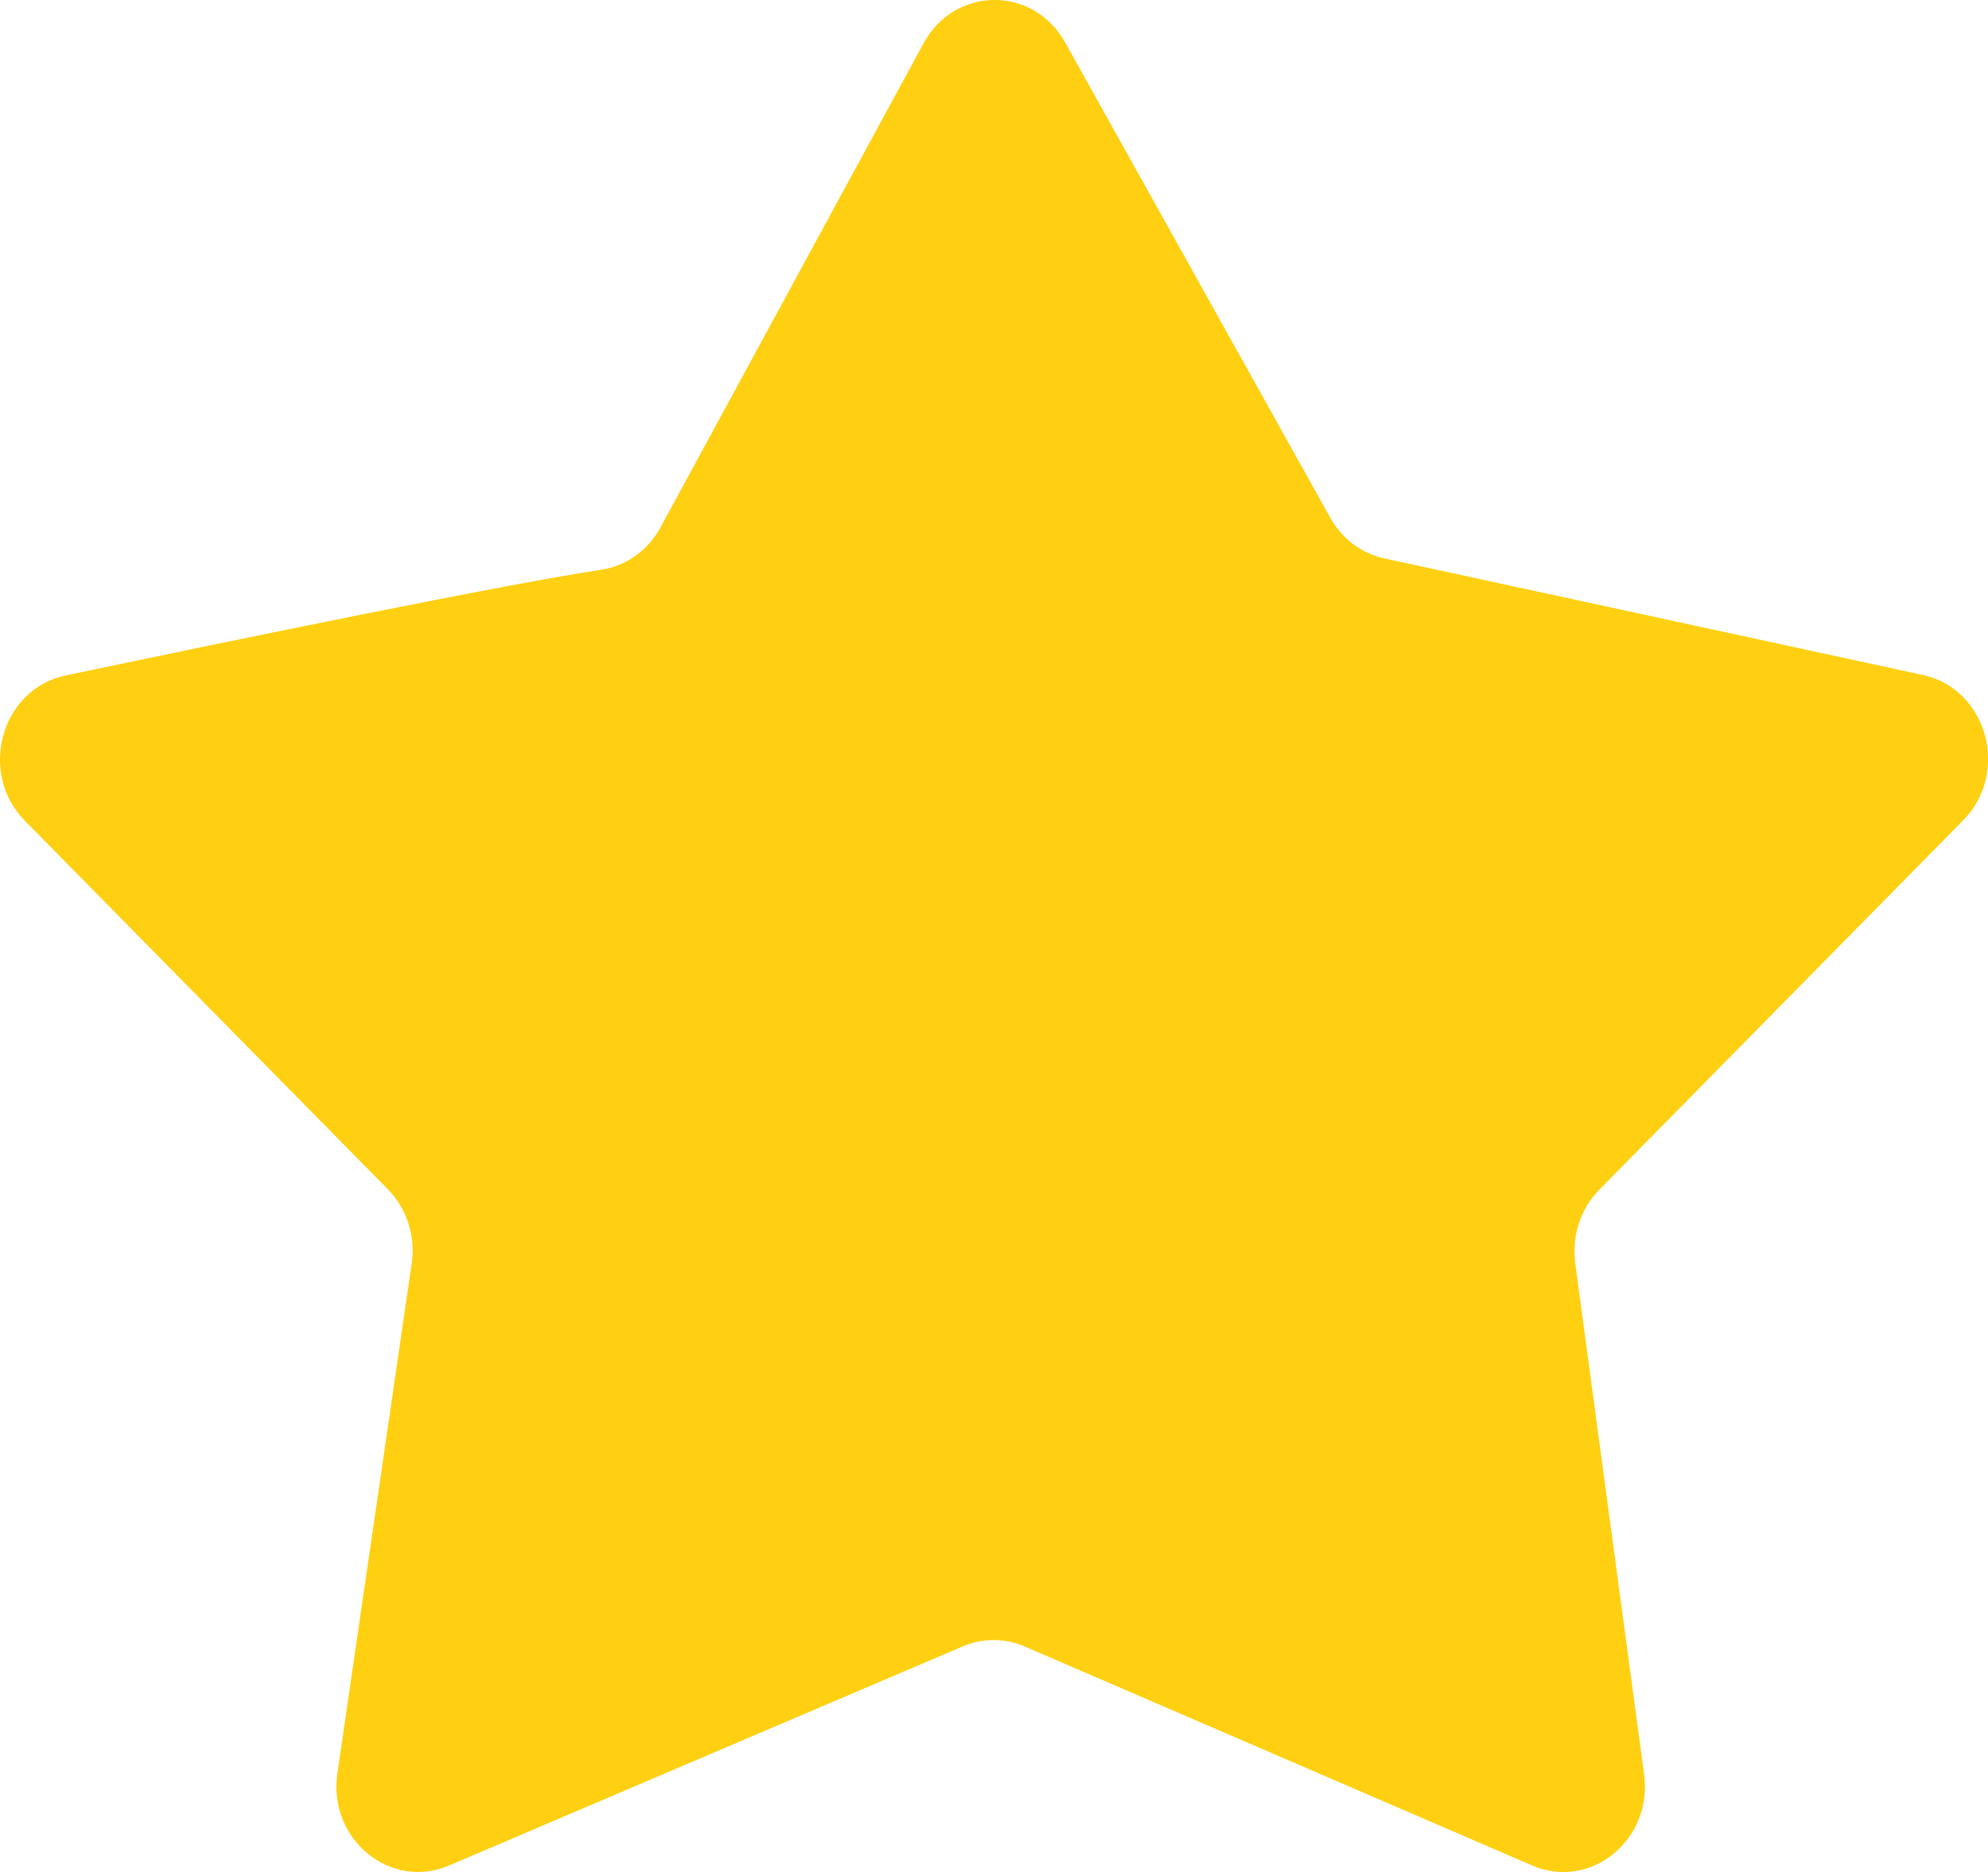 <?xml version="1.0" encoding="utf-8"?>
<!-- Generator: Adobe Illustrator 24.1.3, SVG Export Plug-In . SVG Version: 6.00 Build 0)  -->
<svg version="1.1" baseProfile="tiny" id="Capa_1" xmlns="http://www.w3.org/2000/svg" xmlns:xlink="http://www.w3.org/1999/xlink"
	 x="0px" y="0px" viewBox="0 0 274 258" overflow="visible" xml:space="preserve">
<path fill="#FFD012" d="M3.43,113.12l50.02,50.78c2.62,2.66,3.85,6.48,3.29,10.25L46.5,244.4c-1.32,9.05,7.27,16.16,15.37,12.71
	l70.83-30.21c2.73-1.17,5.8-1.16,8.53,0.02l69.94,30.18c8.04,3.47,16.65-3.53,15.43-12.55l-9.49-70.46
	c-0.5-3.73,0.73-7.5,3.31-10.12l50.16-50.92c6.49-6.59,3.3-18.11-5.55-20.02l-74.24-16.07c-3.13-0.68-5.83-2.71-7.44-5.6L146.8,5.84
	c-4.37-7.84-15.21-7.78-19.5,0.11L91.03,72.69c-1.72,3.16-4.72,5.31-8.16,5.83c-13.49,2.04-50.25,9.62-73.83,14.57
	C0.16,94.95-3.08,106.51,3.43,113.12z"/>
</svg>
